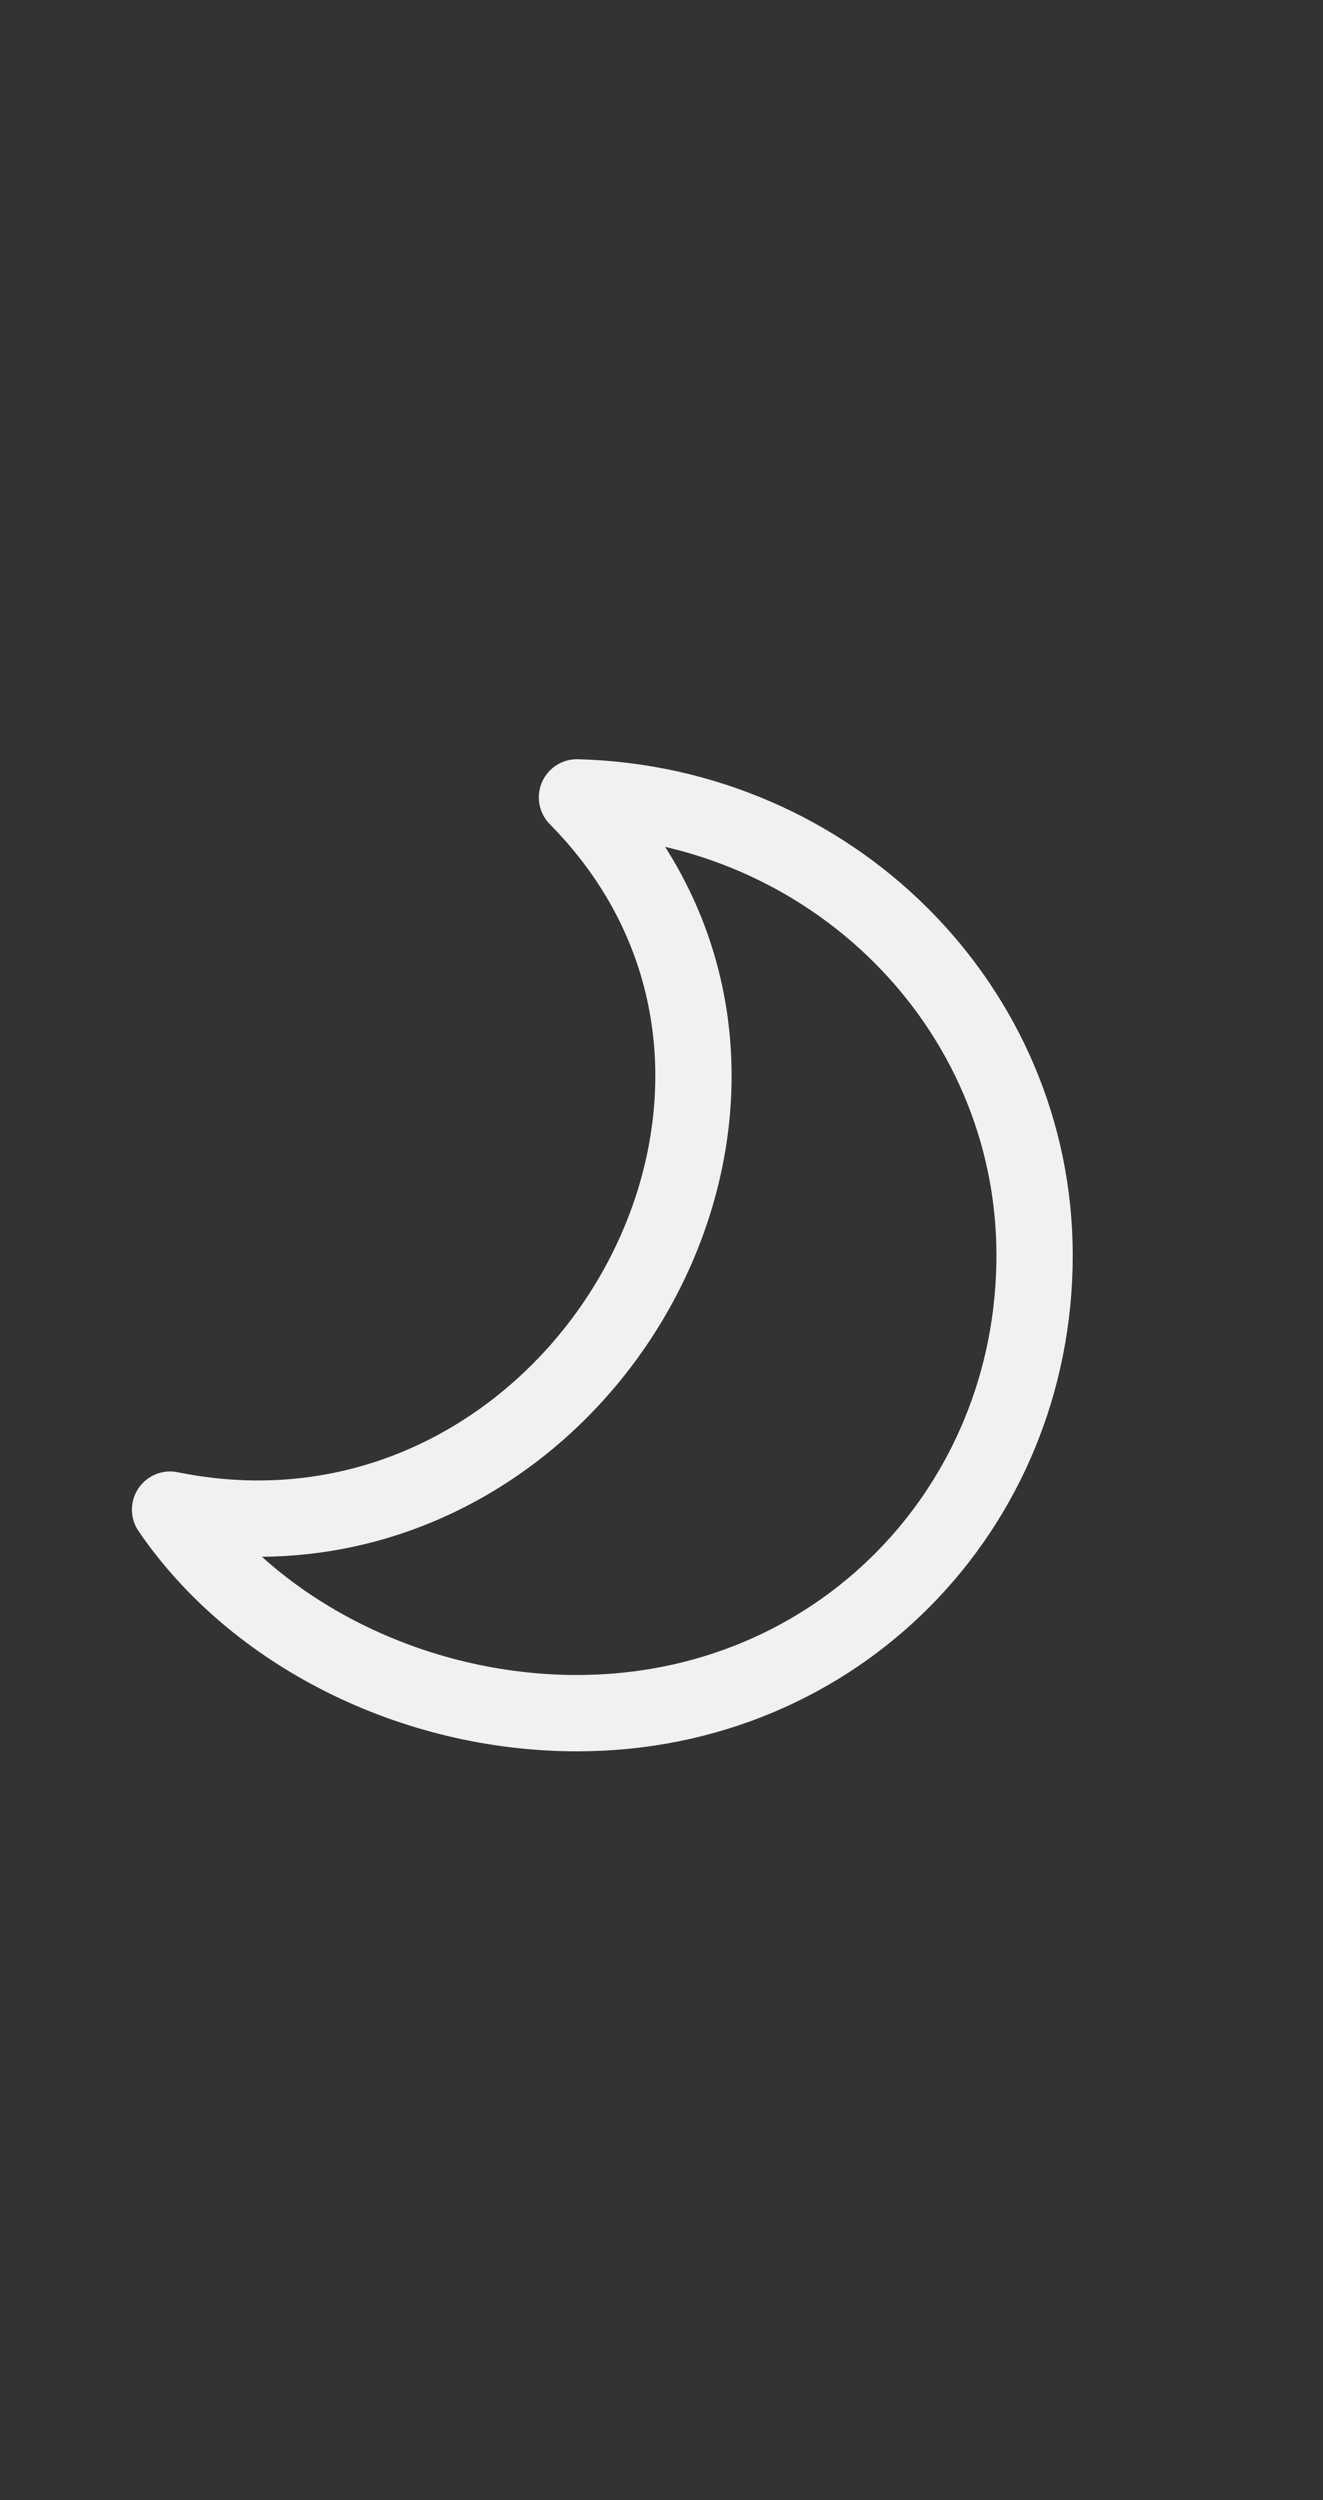 <svg width="9" height="17" viewBox="0 0 9 17" fill="none" xmlns="http://www.w3.org/2000/svg">
<rect x="0" y="0" width="9" height="17" fill="#333333" stroke="none"/>
<path d="M1.157 10.265C3.908 10.825 5.891 7.414 3.925 5.422C5.655 5.467 7.038 6.844 7.038 8.536C7.038 10.256 5.696 11.649 3.925 11.649C2.808 11.649 1.731 11.107 1.157 10.265Z" stroke="#F1F1F1" stroke-width="0.519" stroke-linejoin="round"/>
</svg>
